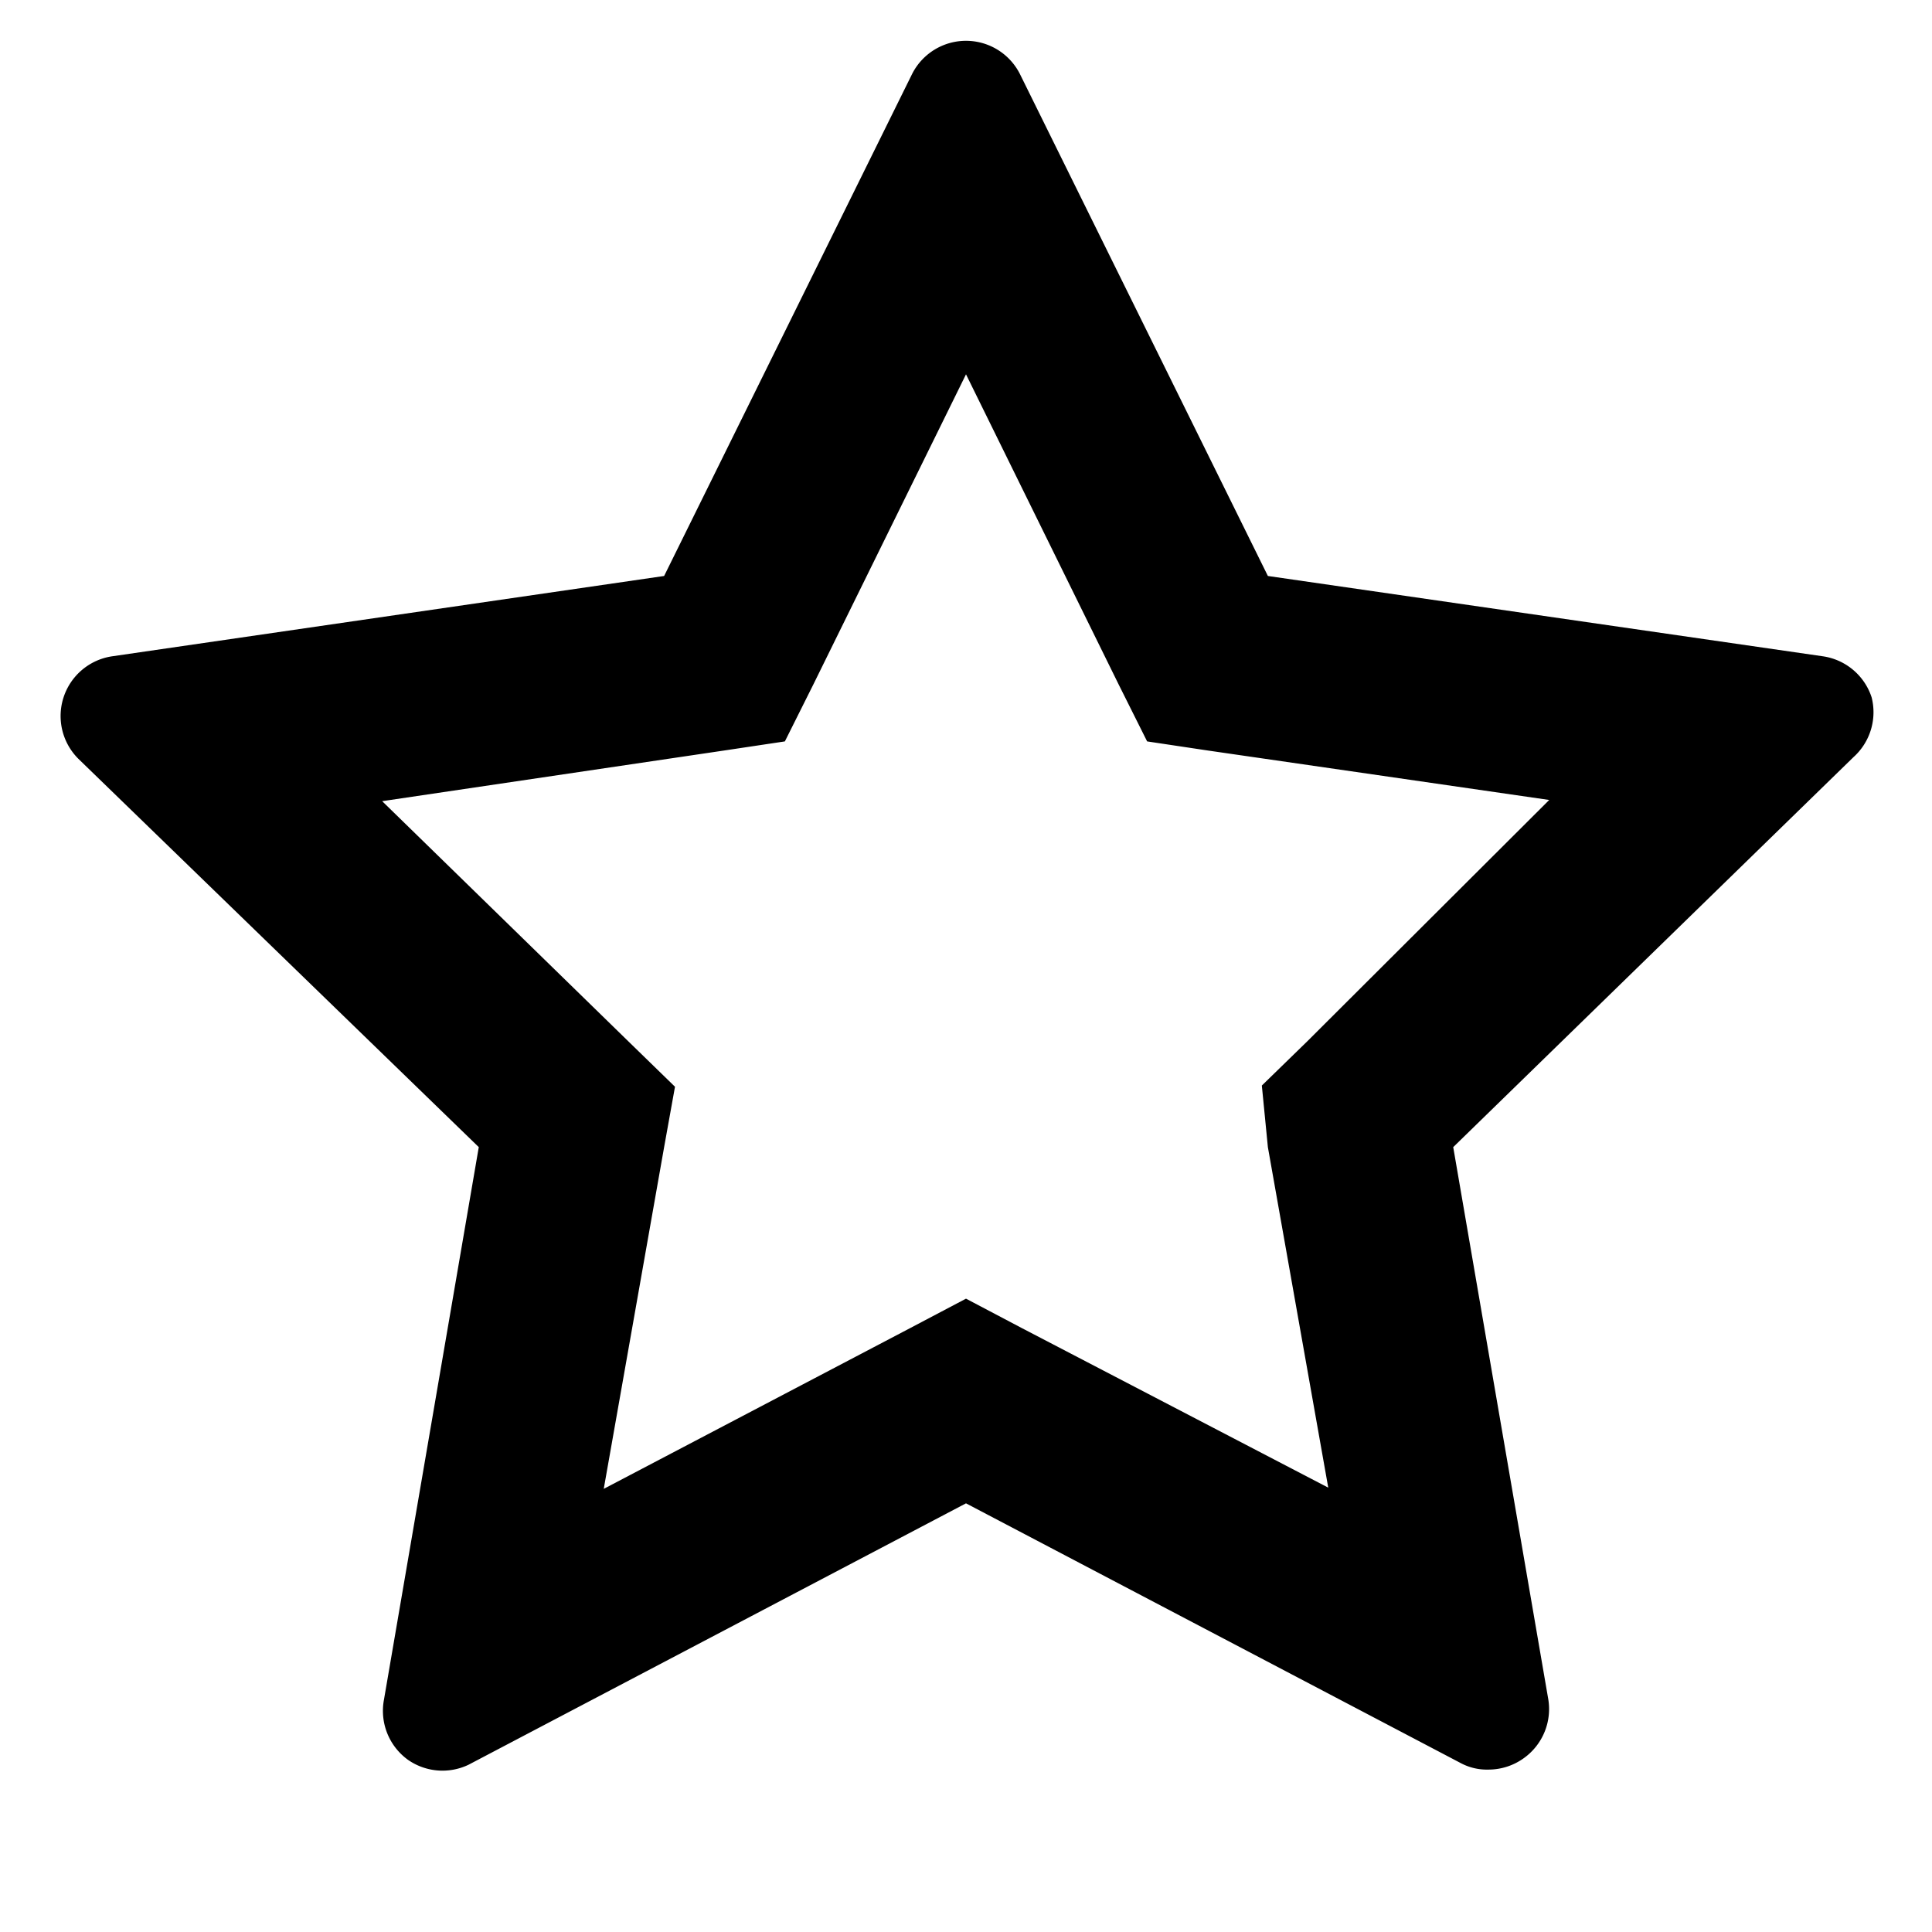 <svg xmlns="http://www.w3.org/2000/svg" viewBox="0 0 32 32" width="32" height="32">
	<path d="M31 11.55a1 1 0 00-.81-.68L21 9.54l-4.1-8.3a1 1 0 00-1.8 0L11 9.54l-9.14 1.33a1 1 0 00-.56 1.7L7.93 19l-1.57 9.15a1 1 0 00.4 1 1 1 0 001 .08L16 24.9l8.19 4.3a.92.92 0 00.46.11 1 1 0 00.59-.19 1 1 0 00.4-1L24.07 19l6.63-6.46a1 1 0 00.3-.99zm-9.35 5.7l-.75.73L21 19l1 5.64L16.93 22l-.93-.49-.93.49L10 24.66 11 19l.18-1-.75-.73-4.1-4 5.67-.84 1-.15.47-.94L16 6.2l2.53 5.14.47.94 1 .15 5.66.82z" />
</svg>